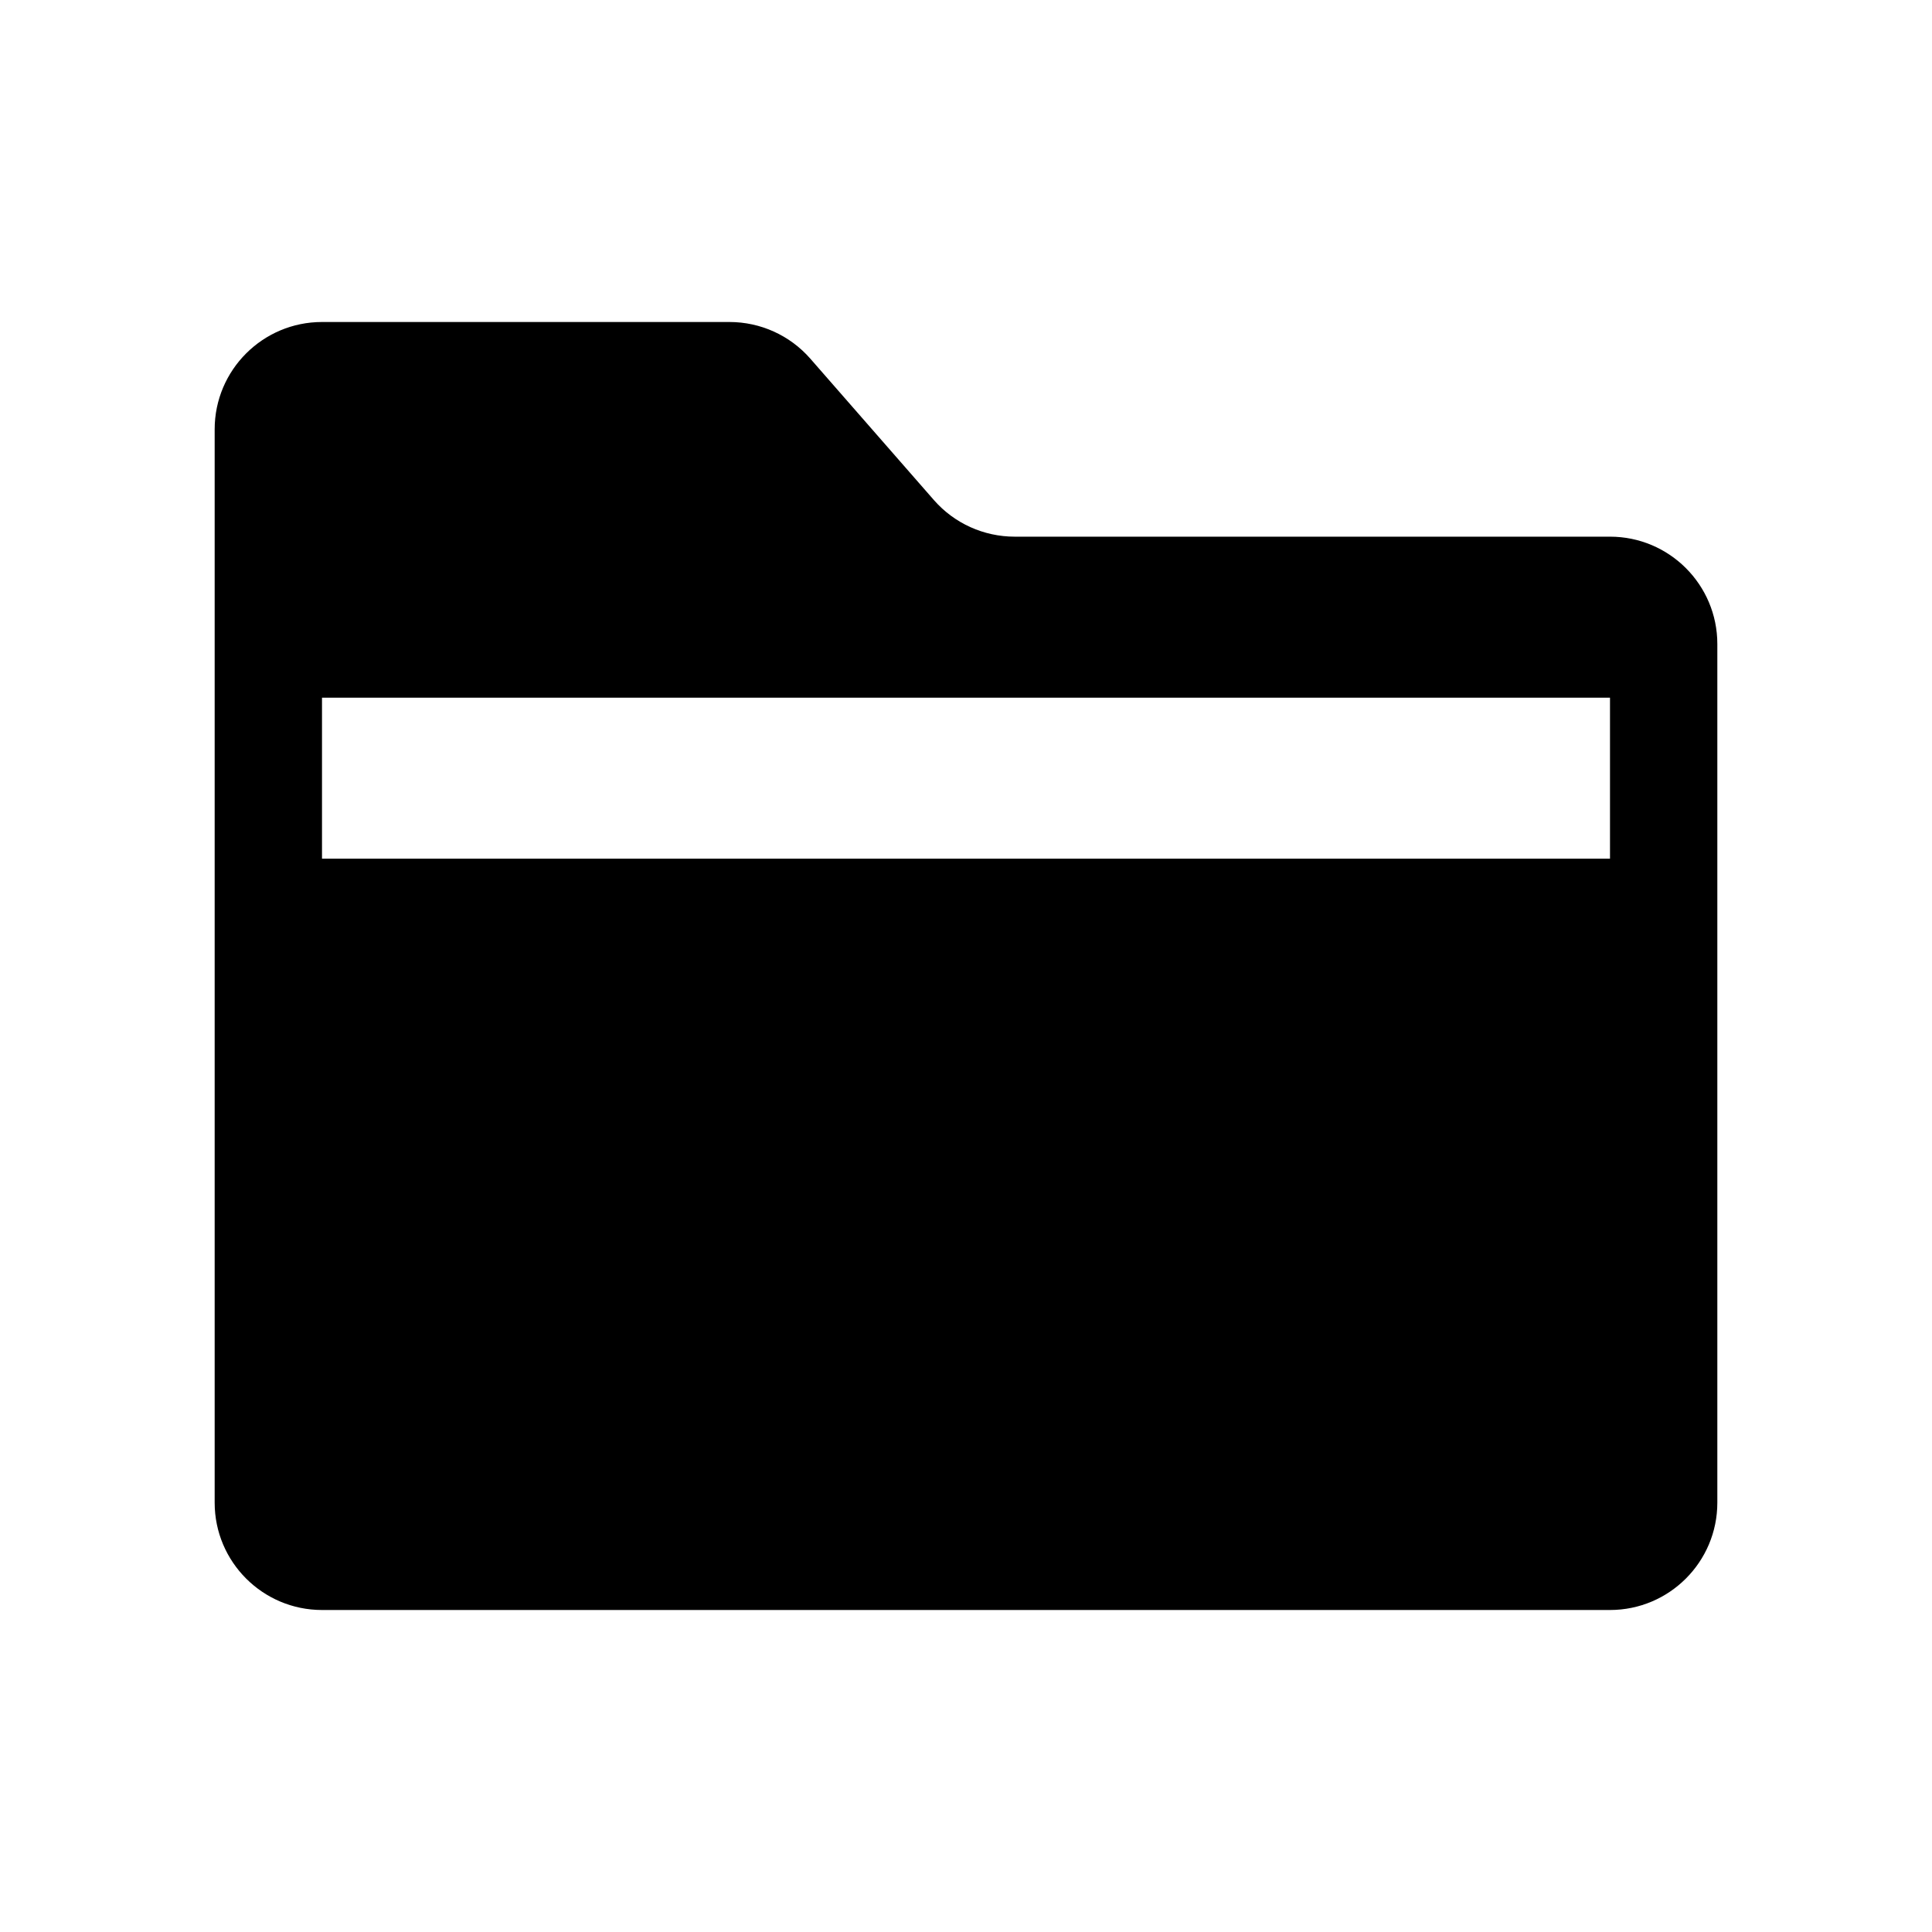 <?xml version="1.0" encoding="UTF-8" standalone="yes"?>
<svg viewBox="0 0 18 18" xmlns="http://www.w3.org/2000/svg">
  <path fill-rule="evenodd" clip-rule="evenodd" d="M7.549 3.341C7.359 3.124 7.085 3 6.796 3H3C2.448 3 2 3.448 2 4V14C2 14.552 2.448 15 3 15H15C15.552 15 16 14.552 16 14V6C16 5.448 15.552 5 15 5H9.454C9.165 5 8.891 4.876 8.701 4.659L7.549 3.341ZM15 6.5H3V8H15V6.5Z"/>
</svg>